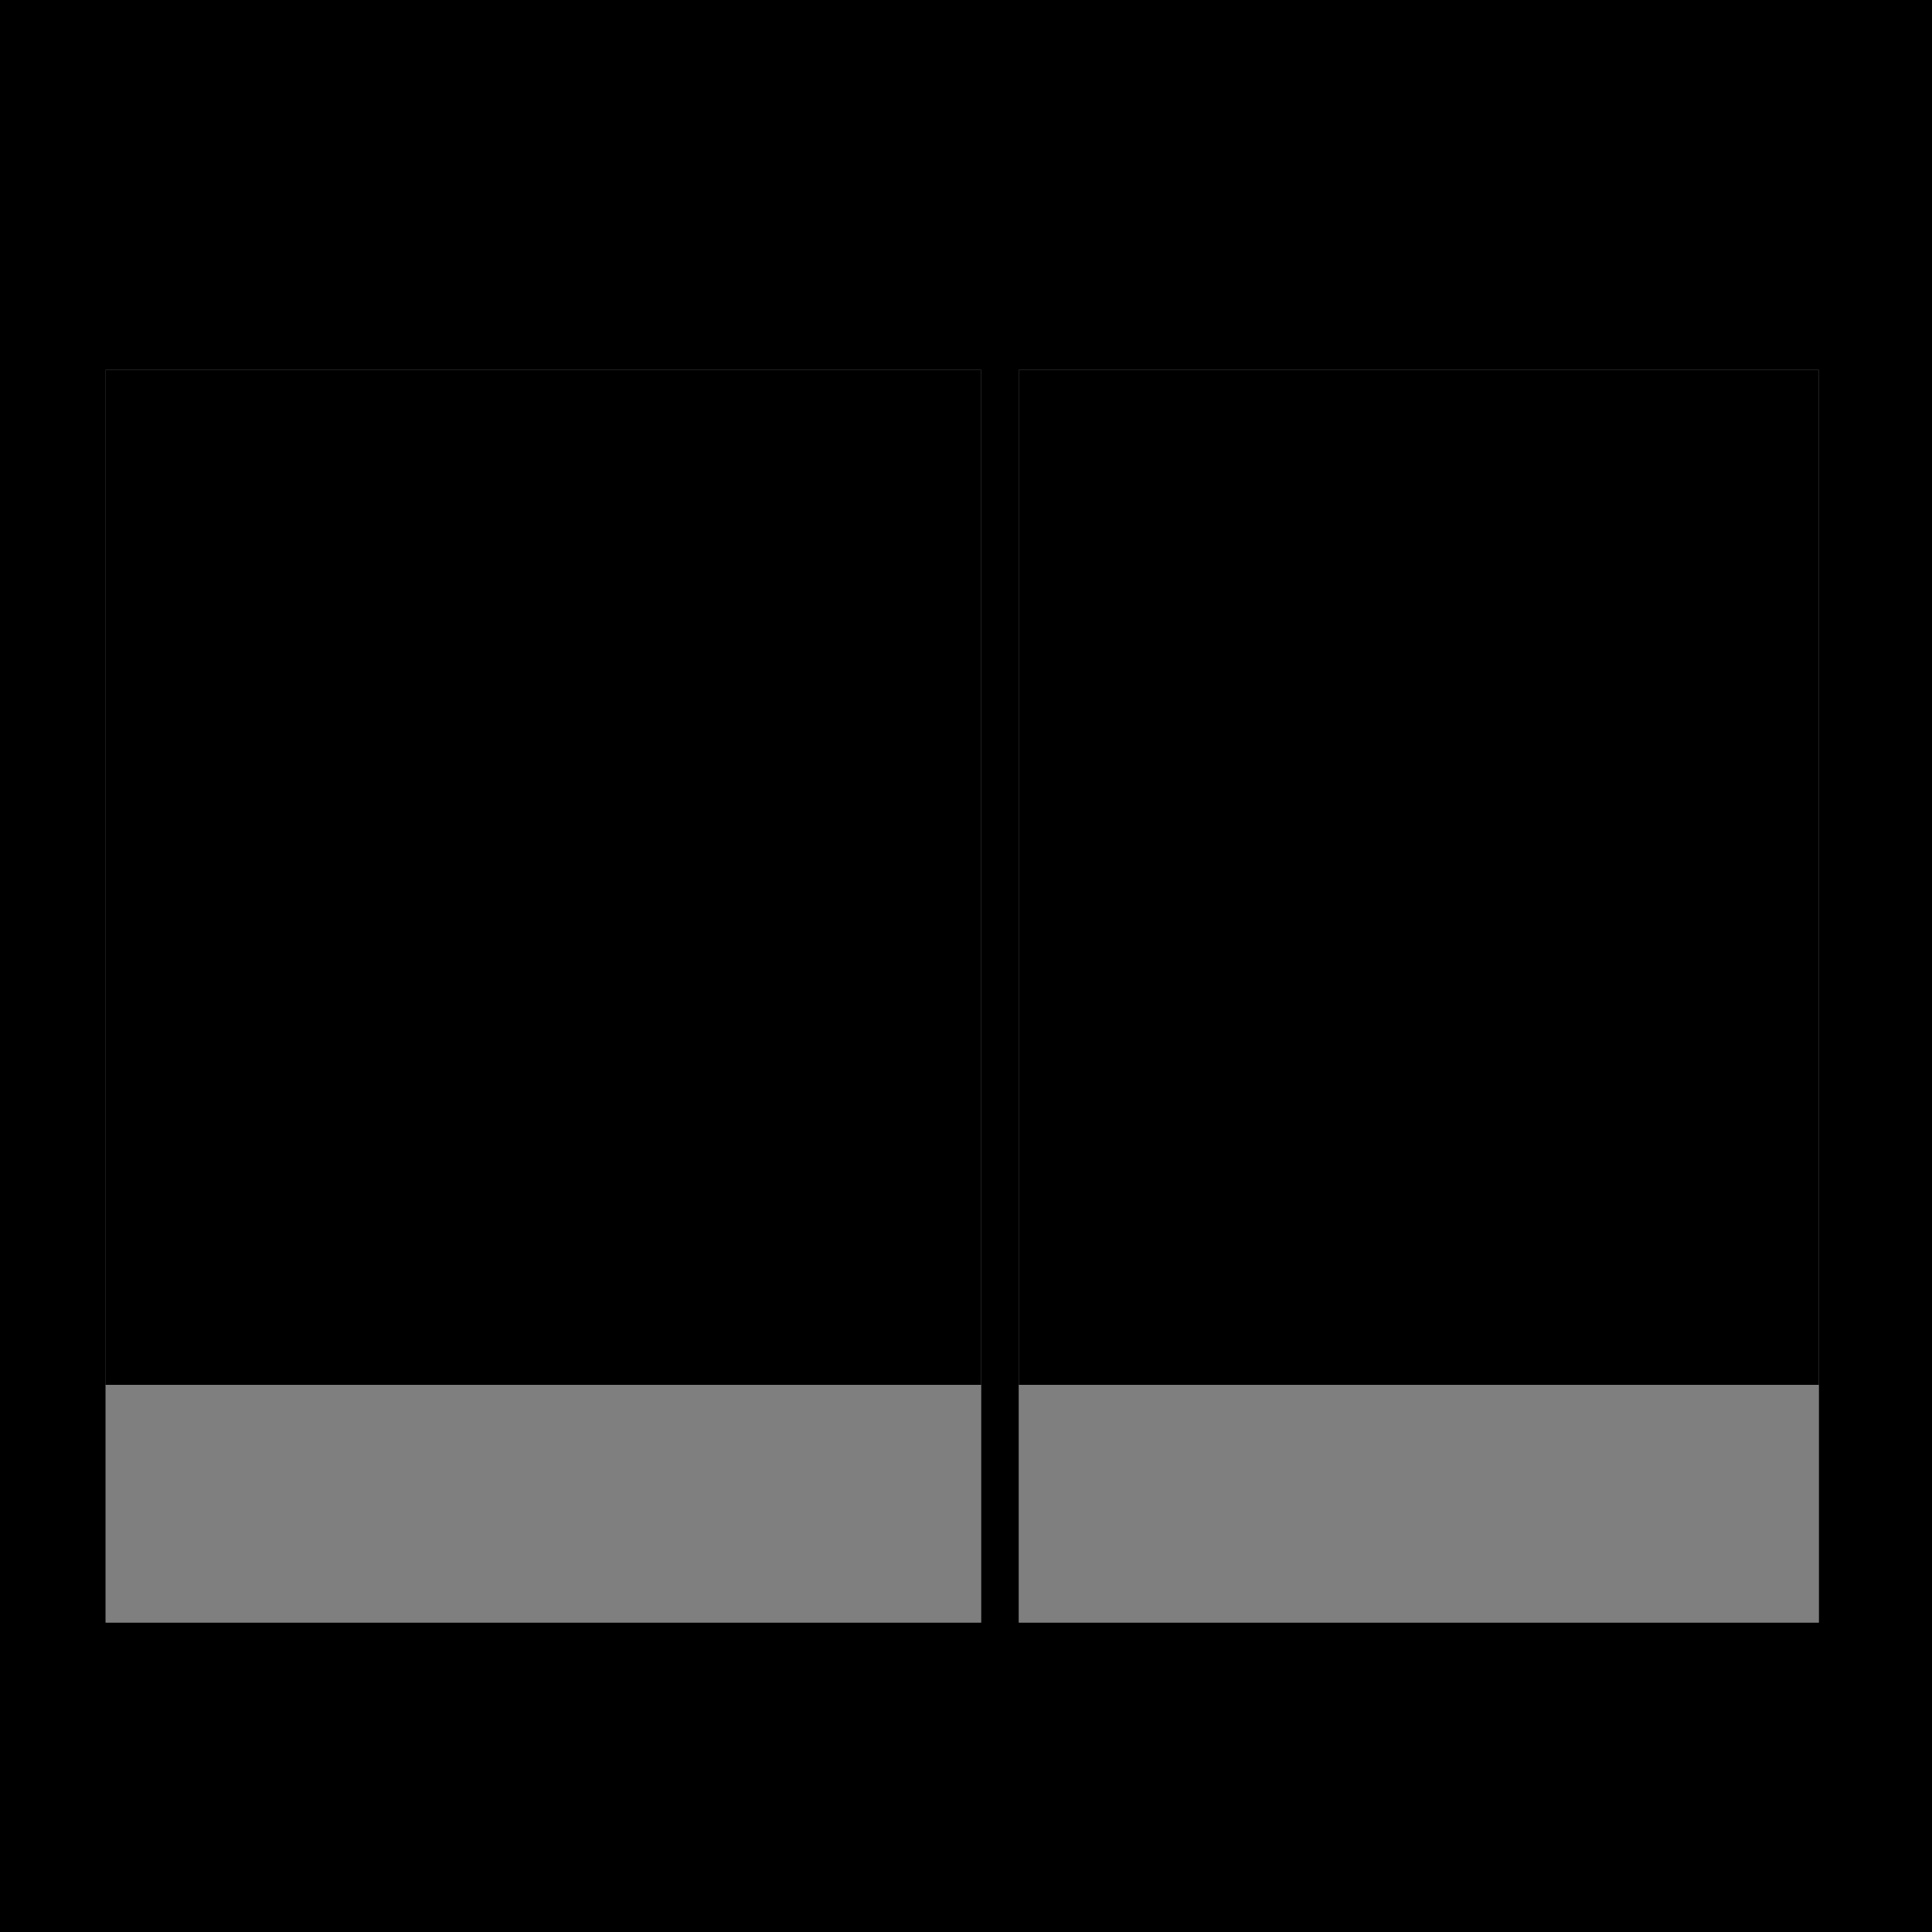 <?xml version="1.0" encoding="utf-8"?>
<svg version="1.1" id="Layer_1"
xmlns="http://www.w3.org/2000/svg"
xmlns:xlink="http://www.w3.org/1999/xlink"
xmlns:author="http://www.sothink.com"
width="256px" height="256px"
xml:space="preserve">
<rect width="100%" height="100%" fill="#808080" stroke="none"/>
<g id="1278" transform="matrix(1, 0, 0, 1, 0, 0)">
<path style="fill:#000000;fill-opacity:1" d="M14,49L14 215L130 215L130 49L14 49M241,49L135 49L135 215L241 215L241 49M0,0L256 0L256 256L0 256L0 0" />
<path style="fill:#000000;fill-opacity:1" d="M130,49L130 215L14 215L14 49L130 49" />
<path style="fill:#000000;fill-opacity:1" d="M241,215L135 215L135 49L241 49L241 215" />
<path style="fill:#FFFFFF;fill-opacity:0.498" d="M130,183.5L130 215L14 215L14 183.5L130 183.5M241,183.5L241 215L135 215L135 183.5L241 183.5" />
</g>
</svg>
